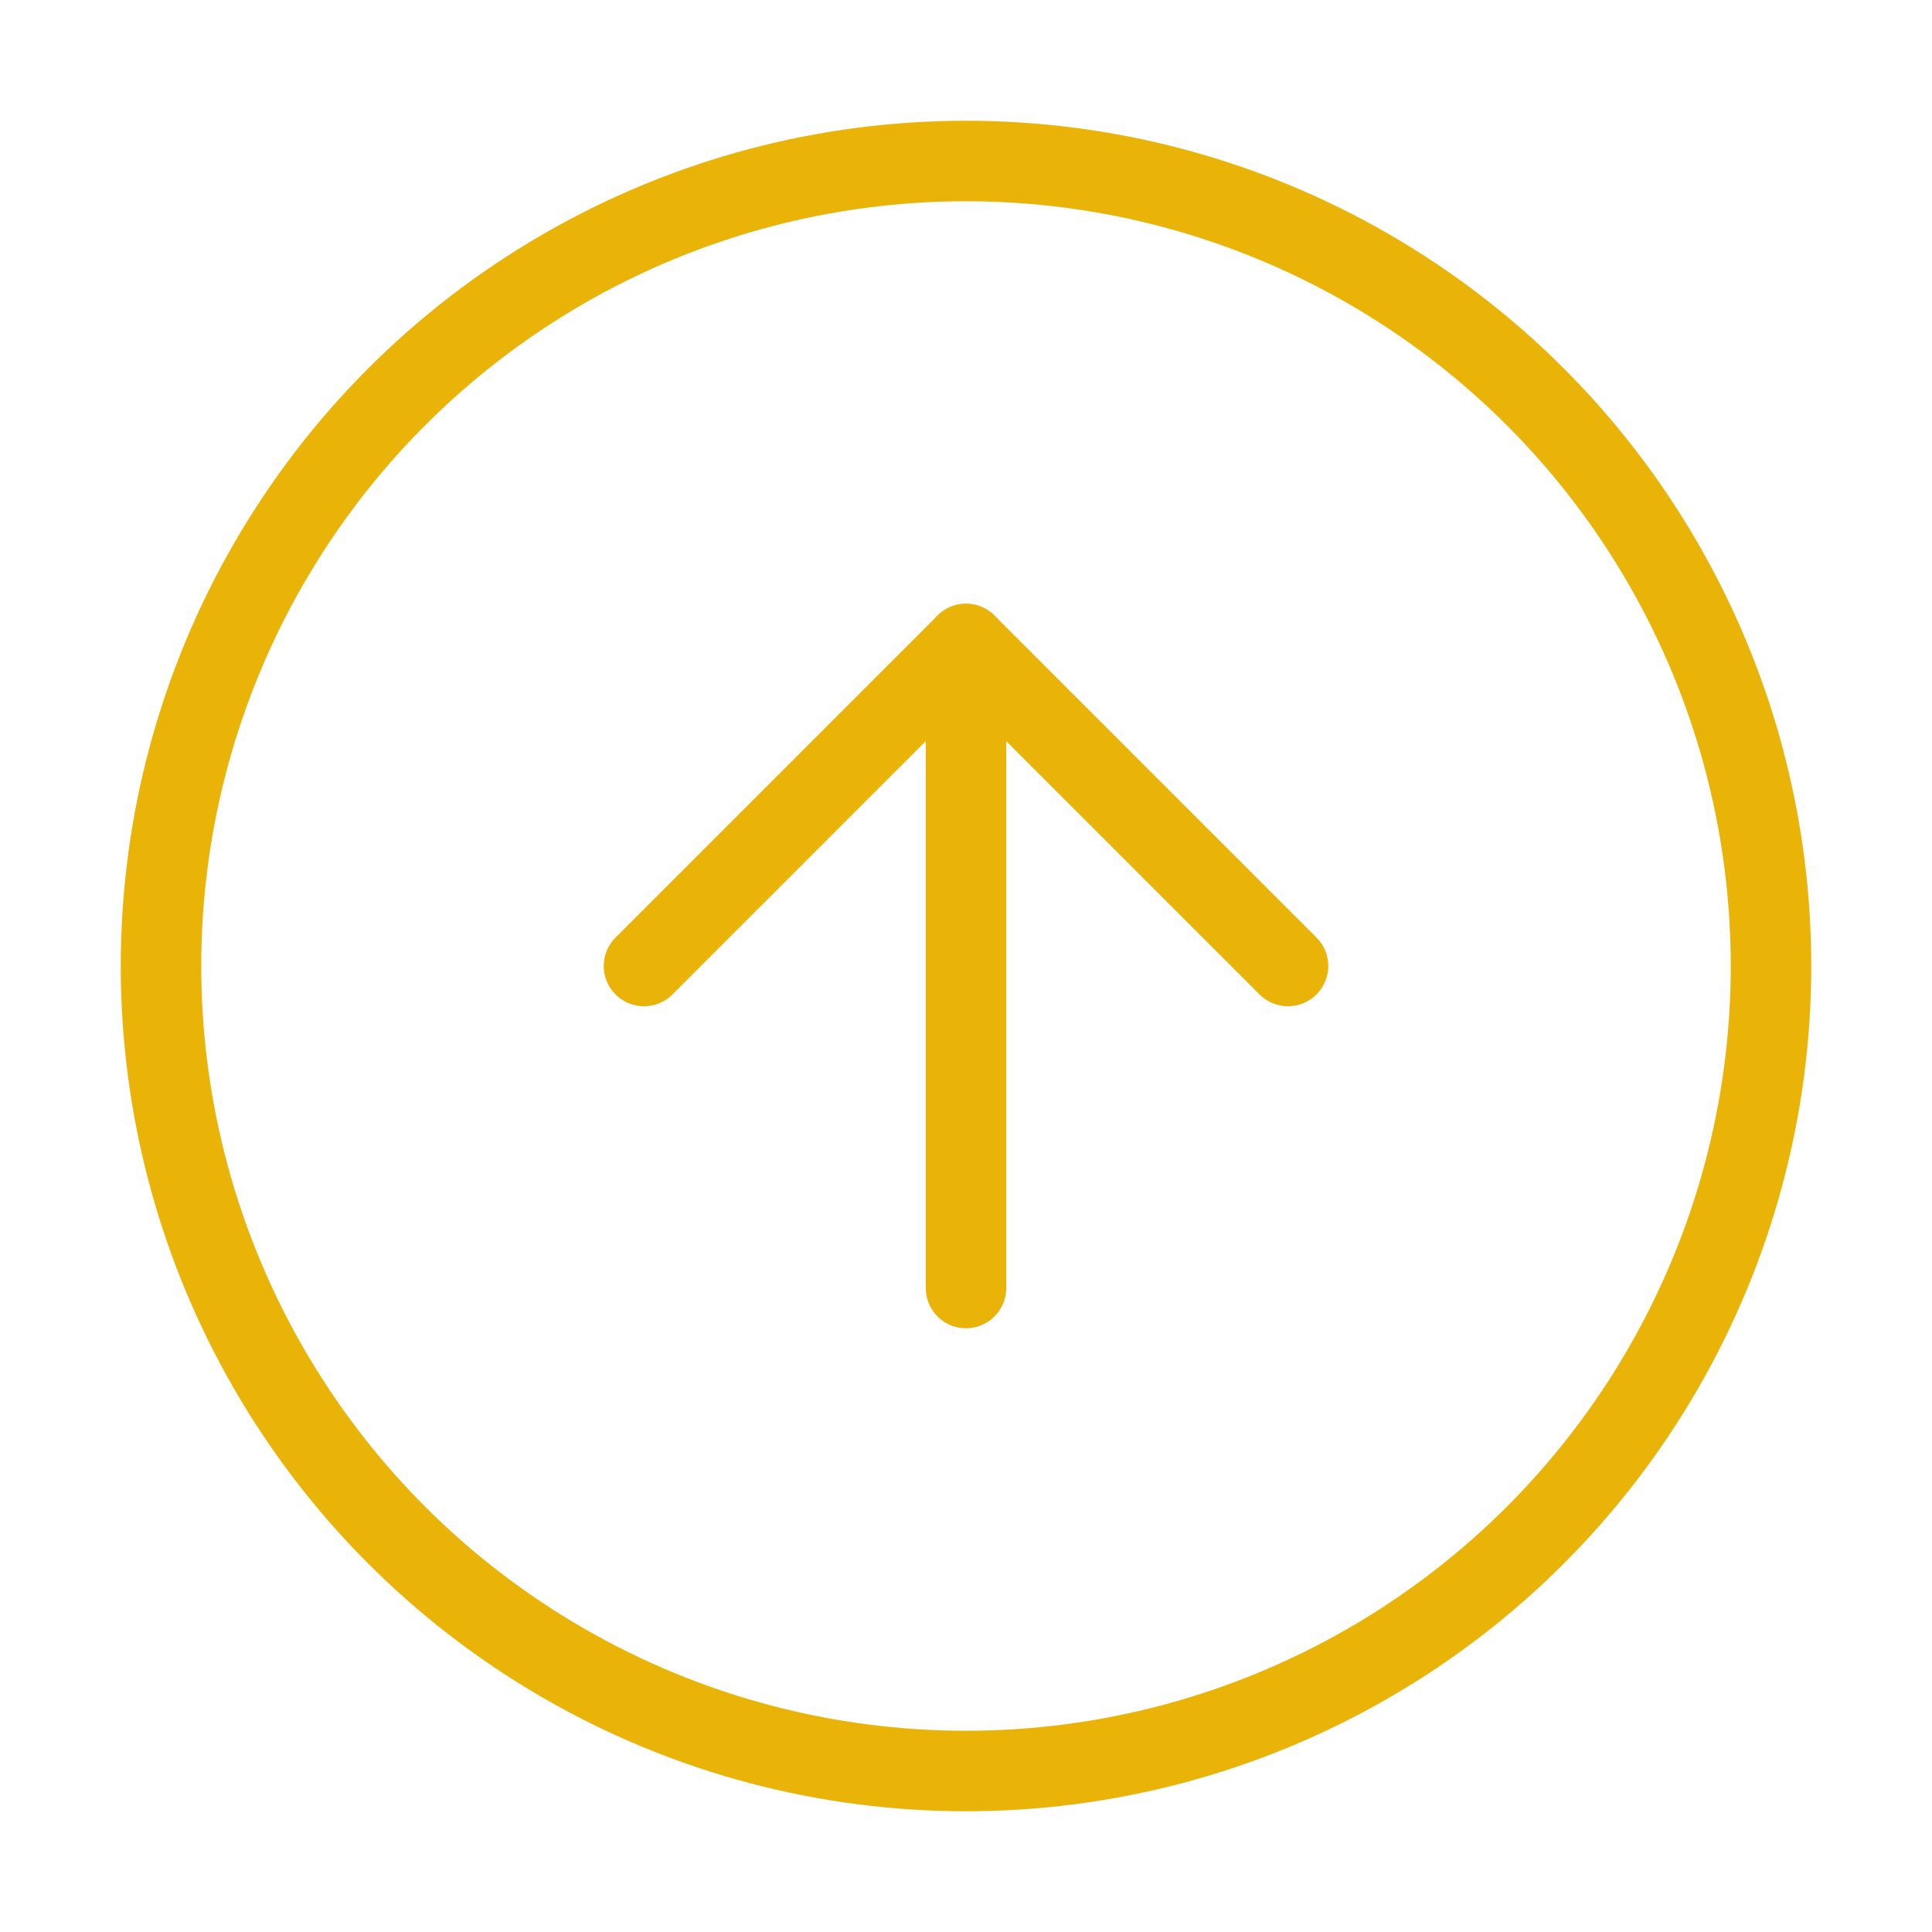 <svg xmlns="http://www.w3.org/2000/svg" width="75px" height="75px" viewBox="0 0 24 24" fill="none" stroke="#EAB308" stroke-width="1" stroke-linecap="round" stroke-linejoin="round">
    <circle cx="12" cy="12" r="10"></circle>
    <polyline points="16 12 12 8 8 12"></polyline>
    <line x1="12" y1="16" x2="12" y2="8"></line>
</svg>